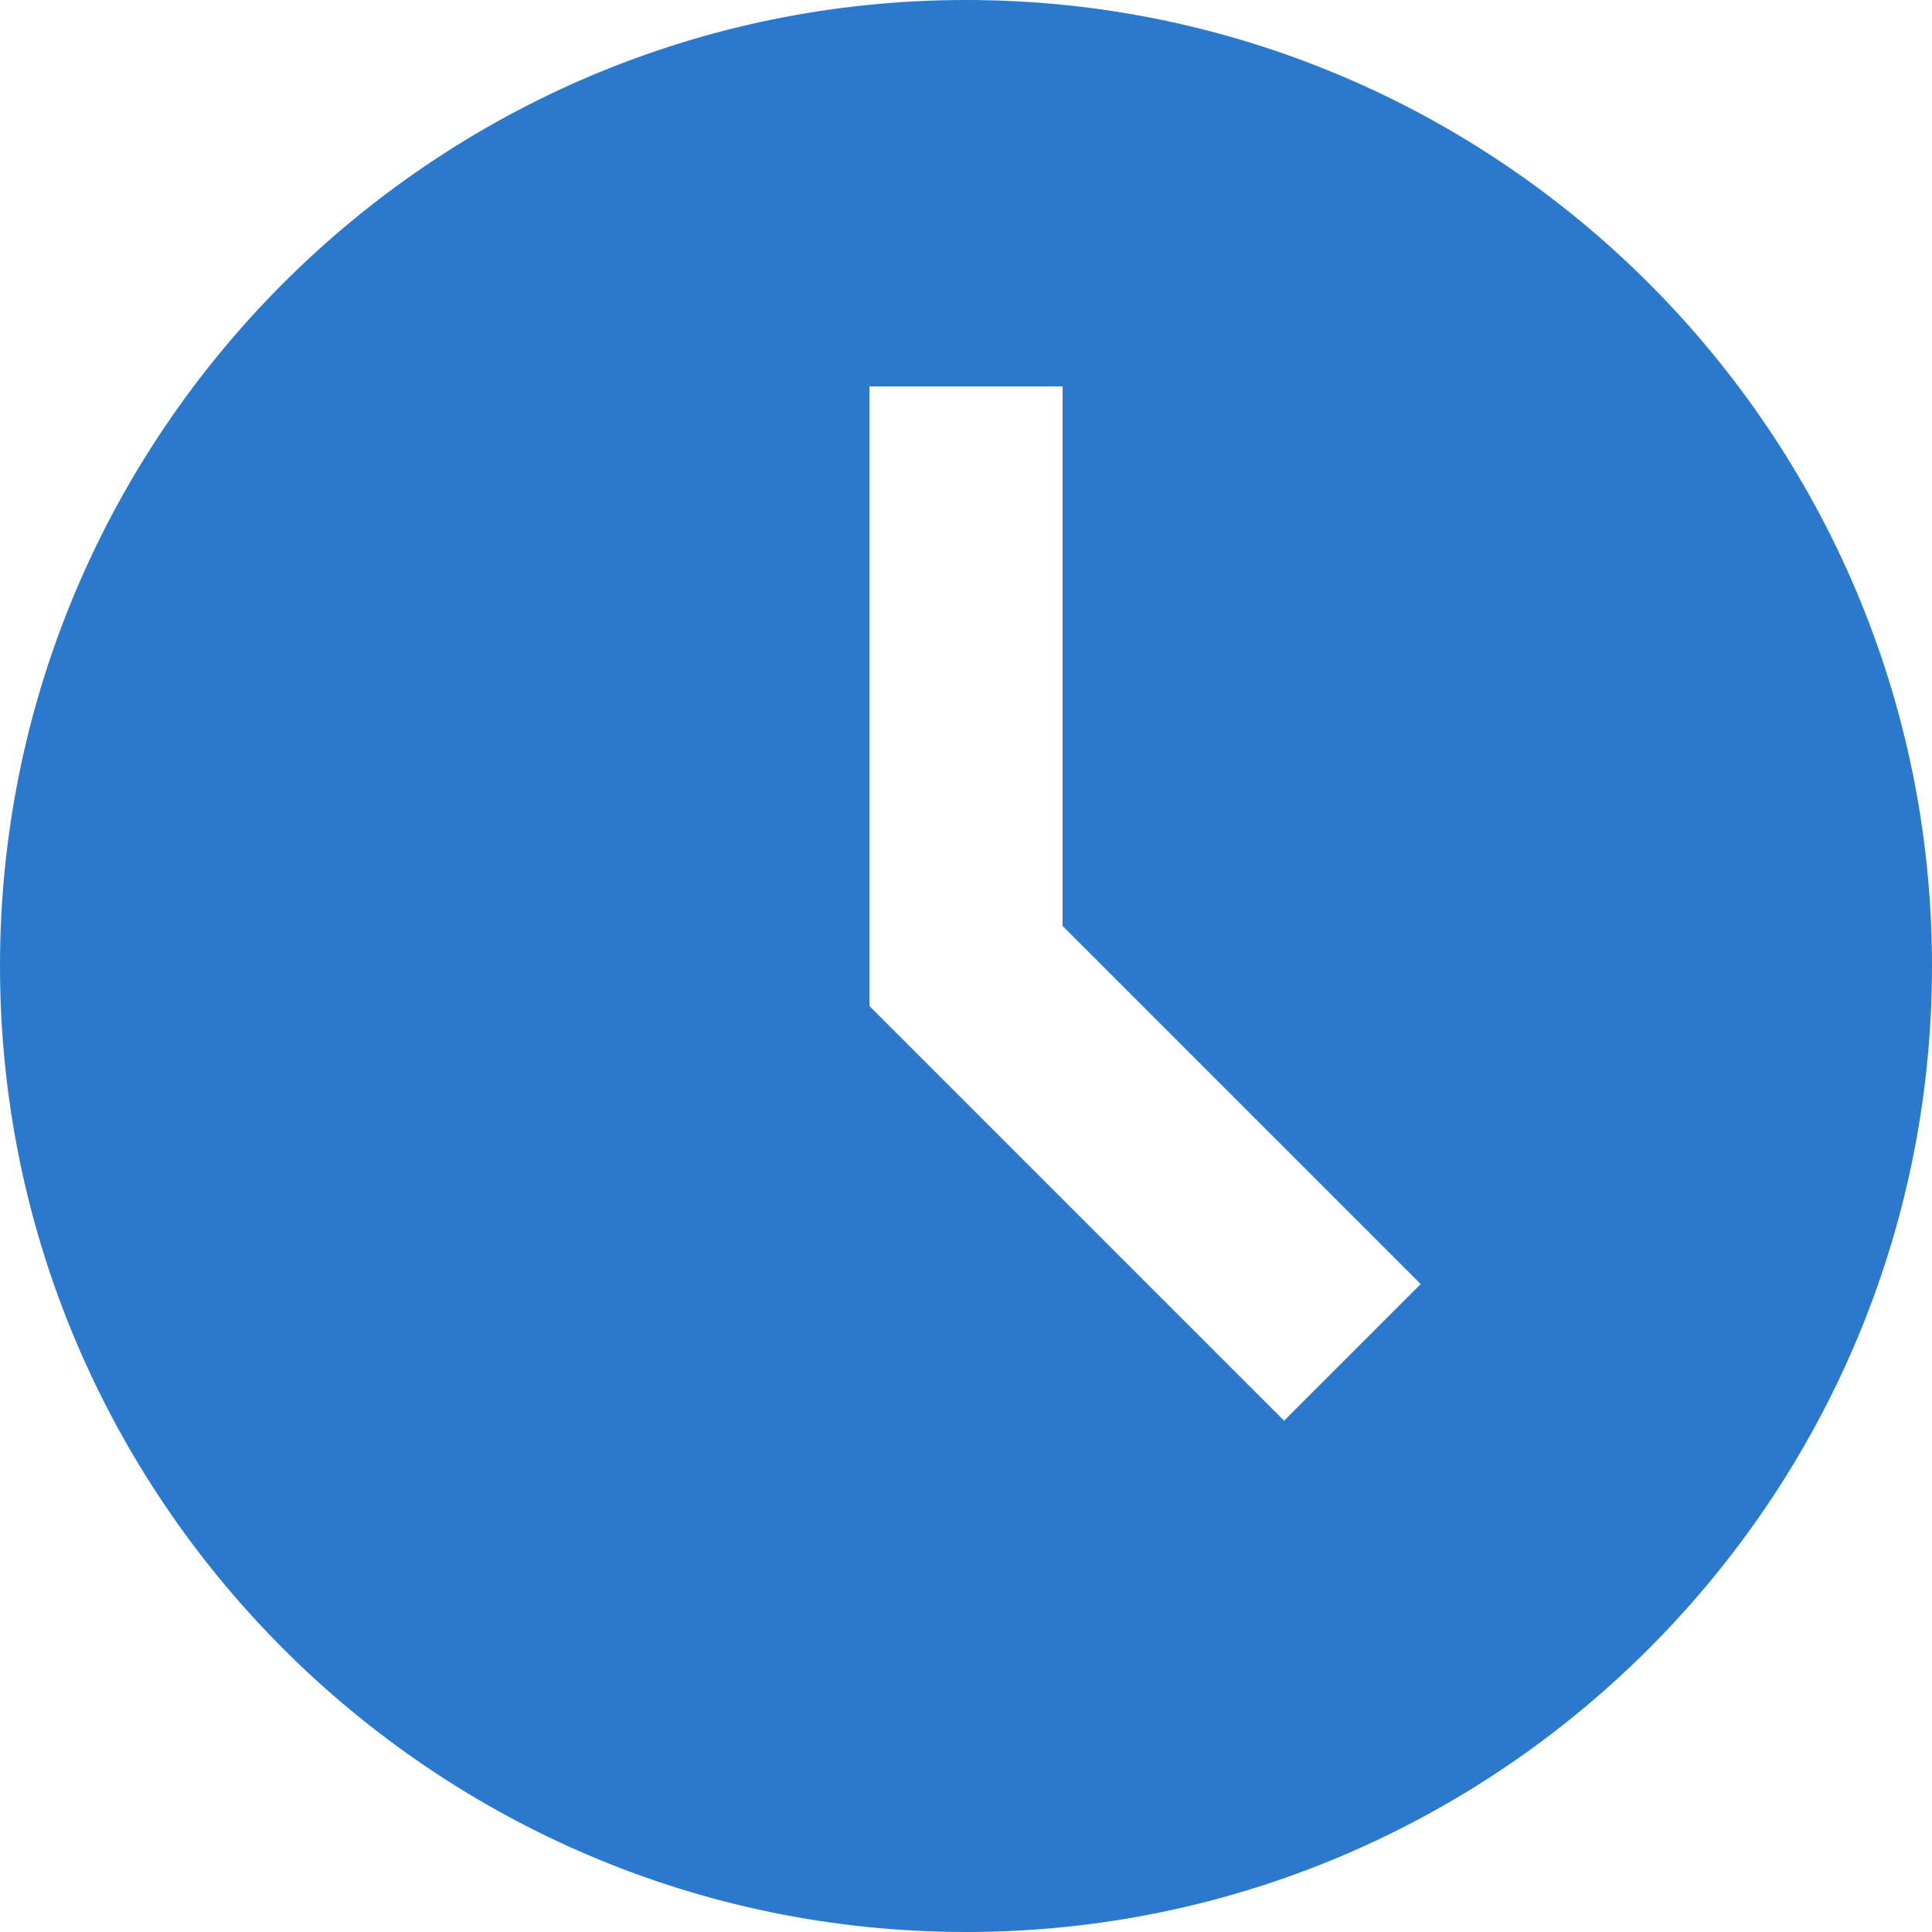 <svg width="14" height="14" viewBox="0 0 14 14" fill="none" xmlns="http://www.w3.org/2000/svg">
<path d="M7 0C3.14 0 0 3.14 0 7C0 10.86 3.14 14 7 14C10.86 14 14 10.86 14 7C14 3.14 10.86 0 7 0ZM9.305 10.295L6.3 7.29V2.8H7.7V6.71L10.295 9.305L9.305 10.295Z" fill="#2A79CC"/>
</svg>

